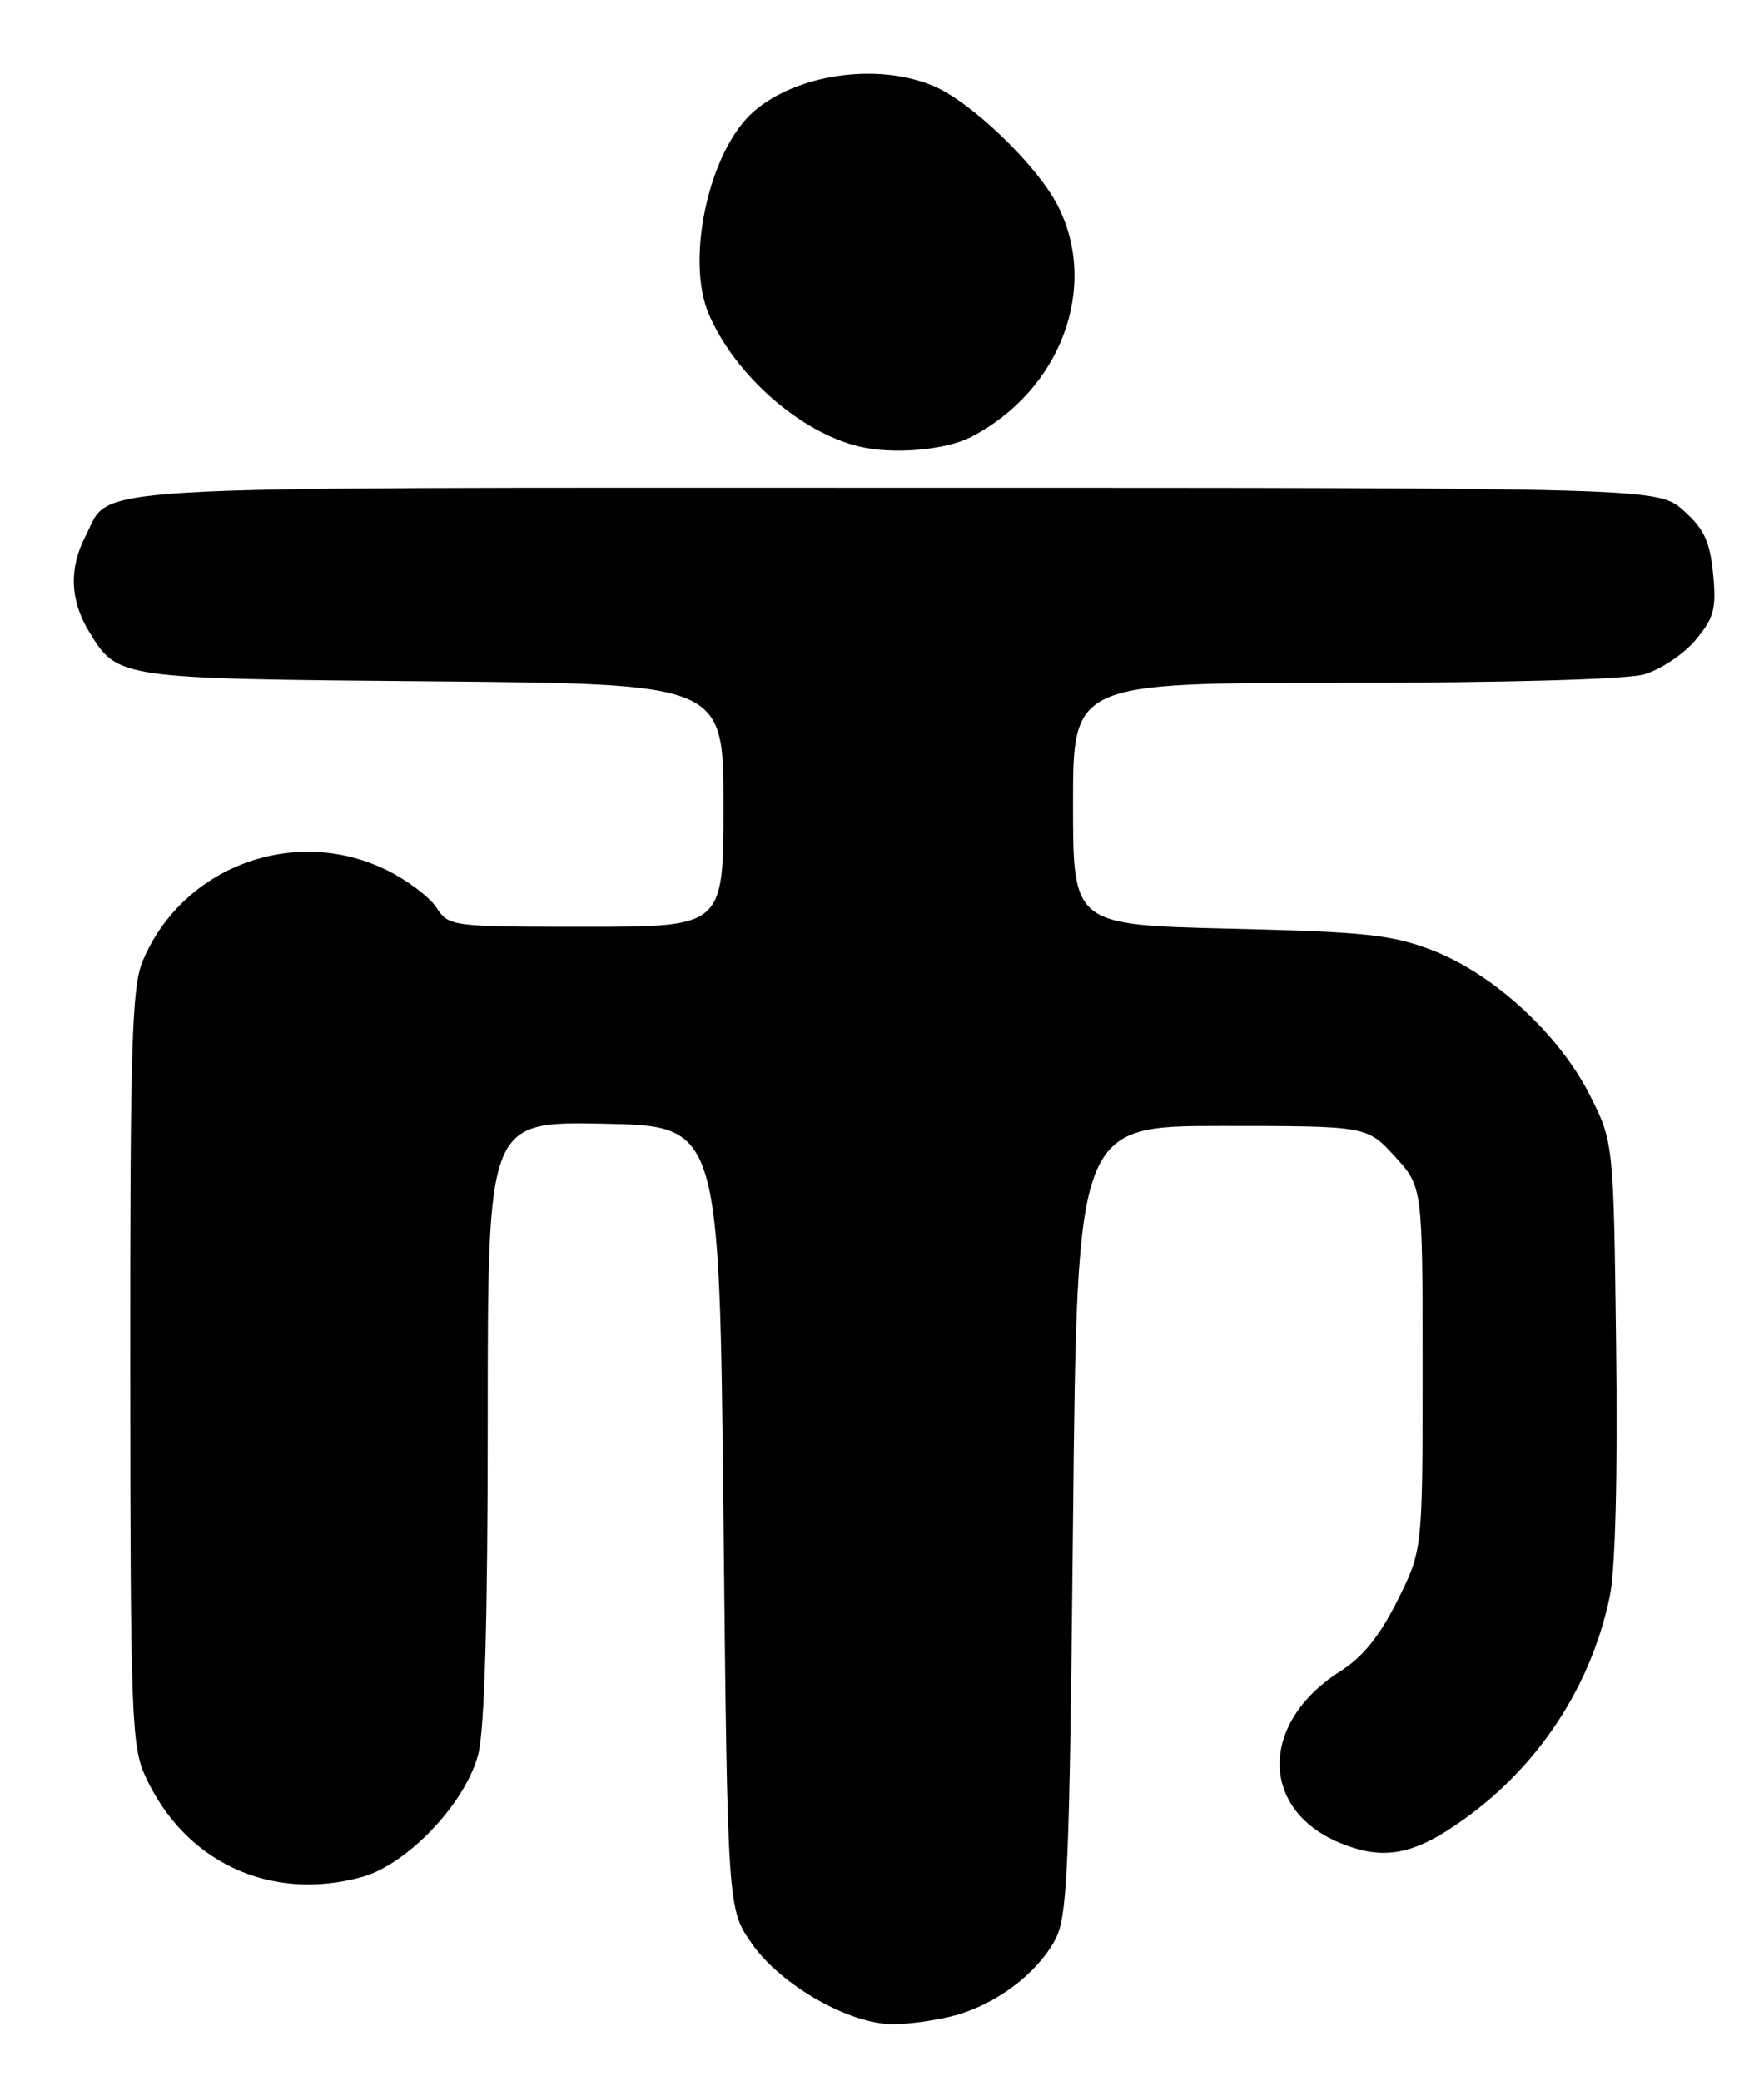 <?xml version="1.0" encoding="UTF-8" standalone="no"?>
<!DOCTYPE svg PUBLIC "-//W3C//DTD SVG 1.1//EN" "http://www.w3.org/Graphics/SVG/1.1/DTD/svg11.dtd" >
<svg xmlns="http://www.w3.org/2000/svg" xmlns:xlink="http://www.w3.org/1999/xlink" version="1.1" viewBox="0 0 217 256">
 <g >
 <path fill="currentColor"
d=" M 117.50 247.90 C 122.57 246.51 127.50 242.81 129.75 238.70 C 131.33 235.82 131.55 230.71 132.00 187.00 C 132.50 138.50 132.50 138.50 150.33 138.50 C 168.16 138.50 168.16 138.50 171.58 142.24 C 175.00 145.97 175.00 145.97 175.00 168.33 C 175.00 190.68 175.00 190.68 171.90 196.89 C 169.72 201.24 167.63 203.84 164.92 205.55 C 155.00 211.81 154.90 222.48 164.72 226.64 C 169.57 228.69 173.14 228.30 178.05 225.16 C 188.38 218.57 195.57 208.19 198.03 196.35 C 198.71 193.08 199.01 181.50 198.81 165.79 C 198.50 140.50 198.50 140.50 195.55 134.66 C 191.76 127.19 183.75 119.82 176.25 116.91 C 171.22 114.97 168.08 114.63 151.25 114.23 C 132.00 113.76 132.00 113.76 132.00 98.88 C 132.00 84.00 132.00 84.00 165.25 83.99 C 184.84 83.99 200.01 83.57 202.19 82.97 C 204.21 82.40 207.07 80.51 208.54 78.77 C 210.86 76.01 211.15 74.93 210.74 70.60 C 210.35 66.61 209.63 65.06 207.11 62.81 C 203.97 60.00 203.97 60.00 110.21 60.00 C 7.15 60.00 13.81 59.60 10.49 66.01 C 8.47 69.93 8.62 73.87 10.95 77.69 C 14.49 83.49 14.36 83.47 53.25 83.81 C 89.00 84.12 89.00 84.12 89.00 99.06 C 89.00 114.00 89.00 114.00 72.12 114.00 C 55.42 114.00 55.21 113.97 53.67 111.61 C 52.81 110.30 50.02 108.22 47.47 106.98 C 36.11 101.48 22.39 106.64 17.55 118.22 C 16.22 121.40 16.00 128.60 16.02 168.22 C 16.04 210.96 16.18 214.81 17.88 218.50 C 22.73 229.07 33.25 233.97 44.50 230.89 C 50.13 229.35 57.32 221.75 58.84 215.73 C 59.62 212.64 60.00 199.00 60.00 174.53 C 60.00 137.95 60.00 137.95 74.25 138.22 C 88.50 138.50 88.50 138.50 89.00 186.67 C 89.50 234.83 89.50 234.83 92.52 239.12 C 96.10 244.22 104.51 249.00 109.86 248.99 C 111.86 248.99 115.30 248.50 117.50 247.90 Z  M 119.50 53.73 C 130.53 48.00 135.26 35.23 130.08 25.21 C 127.52 20.25 119.39 12.46 114.78 10.55 C 107.86 7.67 97.89 9.13 92.64 13.79 C 87.20 18.62 84.29 31.98 87.22 38.70 C 90.46 46.17 98.44 53.18 105.68 54.92 C 109.85 55.93 116.35 55.37 119.50 53.73 Z "/>
</g>
</svg>